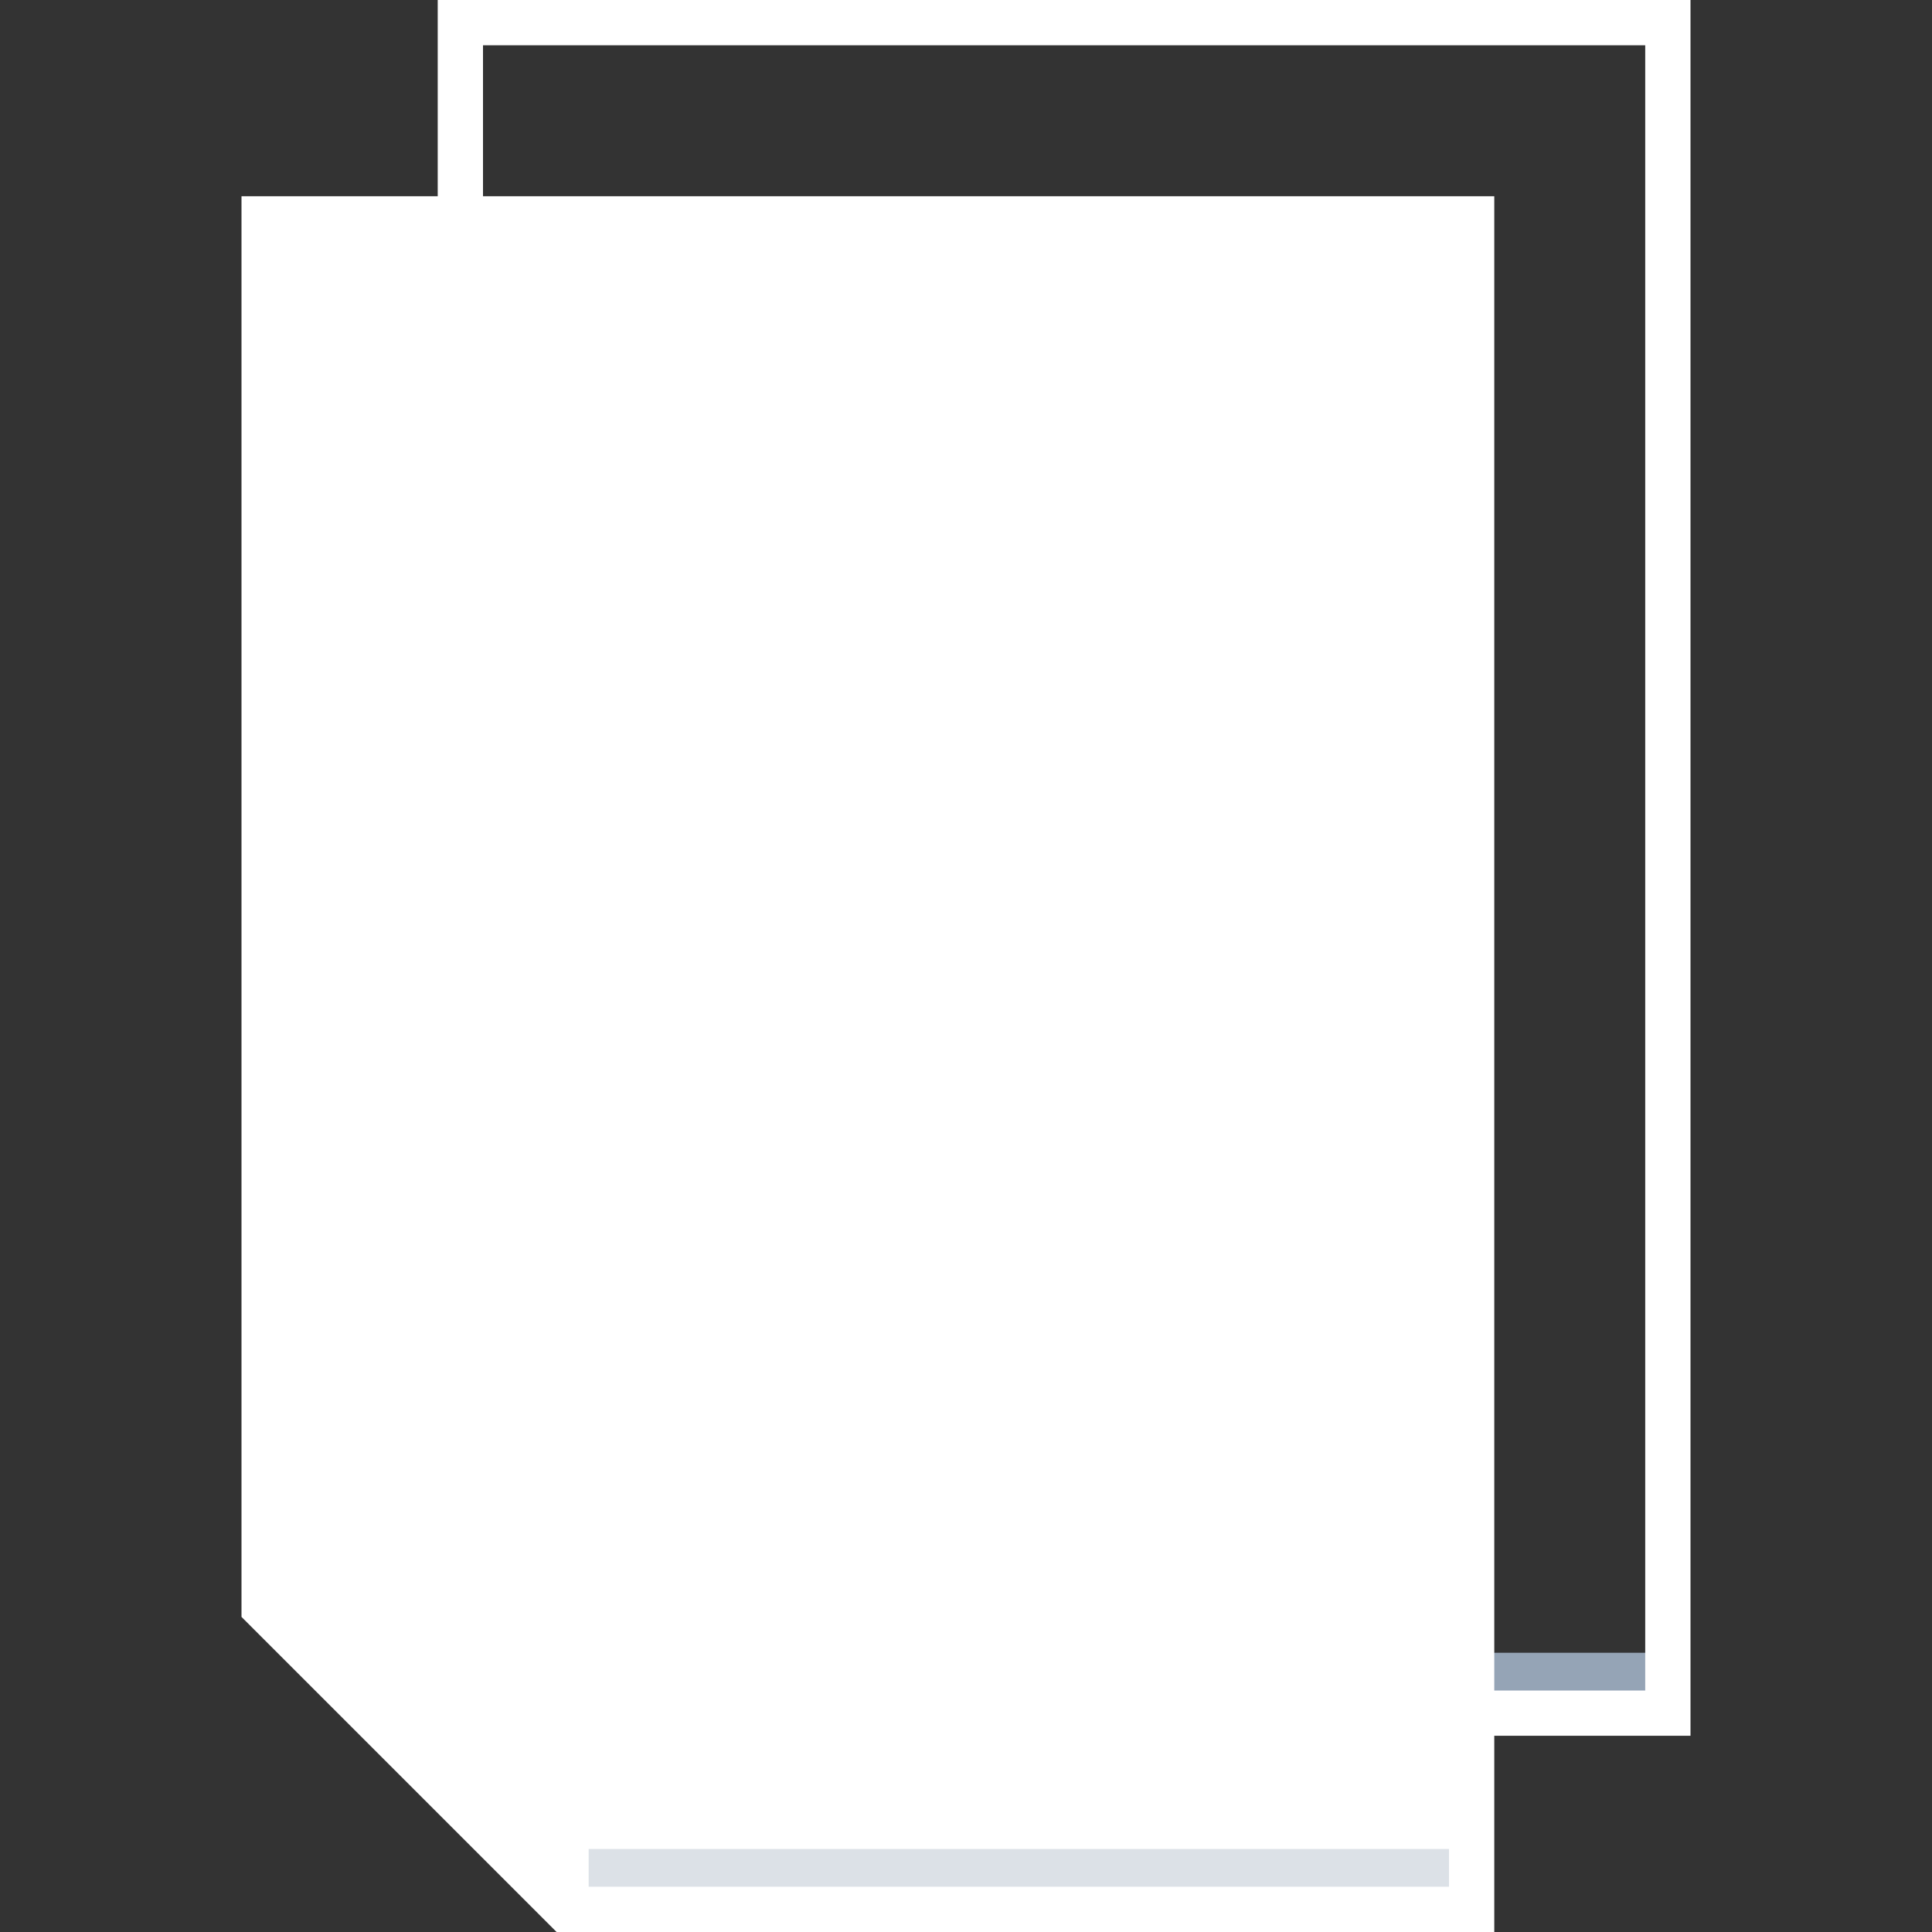 <?xml version="1.0" encoding="utf-8"?>
<!-- Generator: Adobe Illustrator 21.0.0, SVG Export Plug-In . SVG Version: 6.00 Build 0)  -->
<svg version="1.1" id="Layer_1" xmlns="http://www.w3.org/2000/svg" xmlns:xlink="http://www.w3.org/1999/xlink" x="0px" y="0px"
	 viewBox="0 0 512 512" style="enable-background:new 0 0 512 512;" xml:space="preserve">
<rect x="0" y="0" width="512" height="512" fill="#333333" stroke="none"/>
<style type="text/css">
	.st0{fill:#95A4B6;}
	.st1{fill:#FFFFFF;}
	.st2{fill:#B9C2CF;}
	.st3{fill:#DCE1E7;}
</style>
<path class="st0" d="M122,438h320v16H122V438z"/>
<path class="st1" d="M70,426V58h320v448H150L70,426z"/>
<path class="st2" d="M118,314h224v16H118V314z"/>
<path class="st1" d="M206,217.4l64.6,40.6L206,298.6V217.4z"/>
<path class="st3" d="M150,490h240v16H150V490z"/>
<g>
	<path class="st1" d="M118,116h160v12H118V116z"/>
	<g>
		<path class="st1" d="M116,0v52H64v376.5l83.5,83.5H396v-52h52V0H116z M144,491.5L84.5,432H144V491.5z M384,500H156v-80H76V64h308
			V500z M436,448h-40V52H128V12h308V448z"/>
		<rect x="118" y="148" class="st1" width="128" height="12"/>
	</g>
	<path class="st1" d="M118,356h224v12H118V356z"/>
	<path class="st1" d="M118,388h224v12H118V388z"/>
	<path class="st1" d="M182,420h160v12H182V420z"/>
	<path class="st1" d="M348,180H112v156h236V180z"/>
	<path class="st1" d="M200,206.6v102.8l81.8-51.4L200,206.6z M212,228.3l47.3,29.7L212,287.7V228.3z"/>
</g>
</svg>
